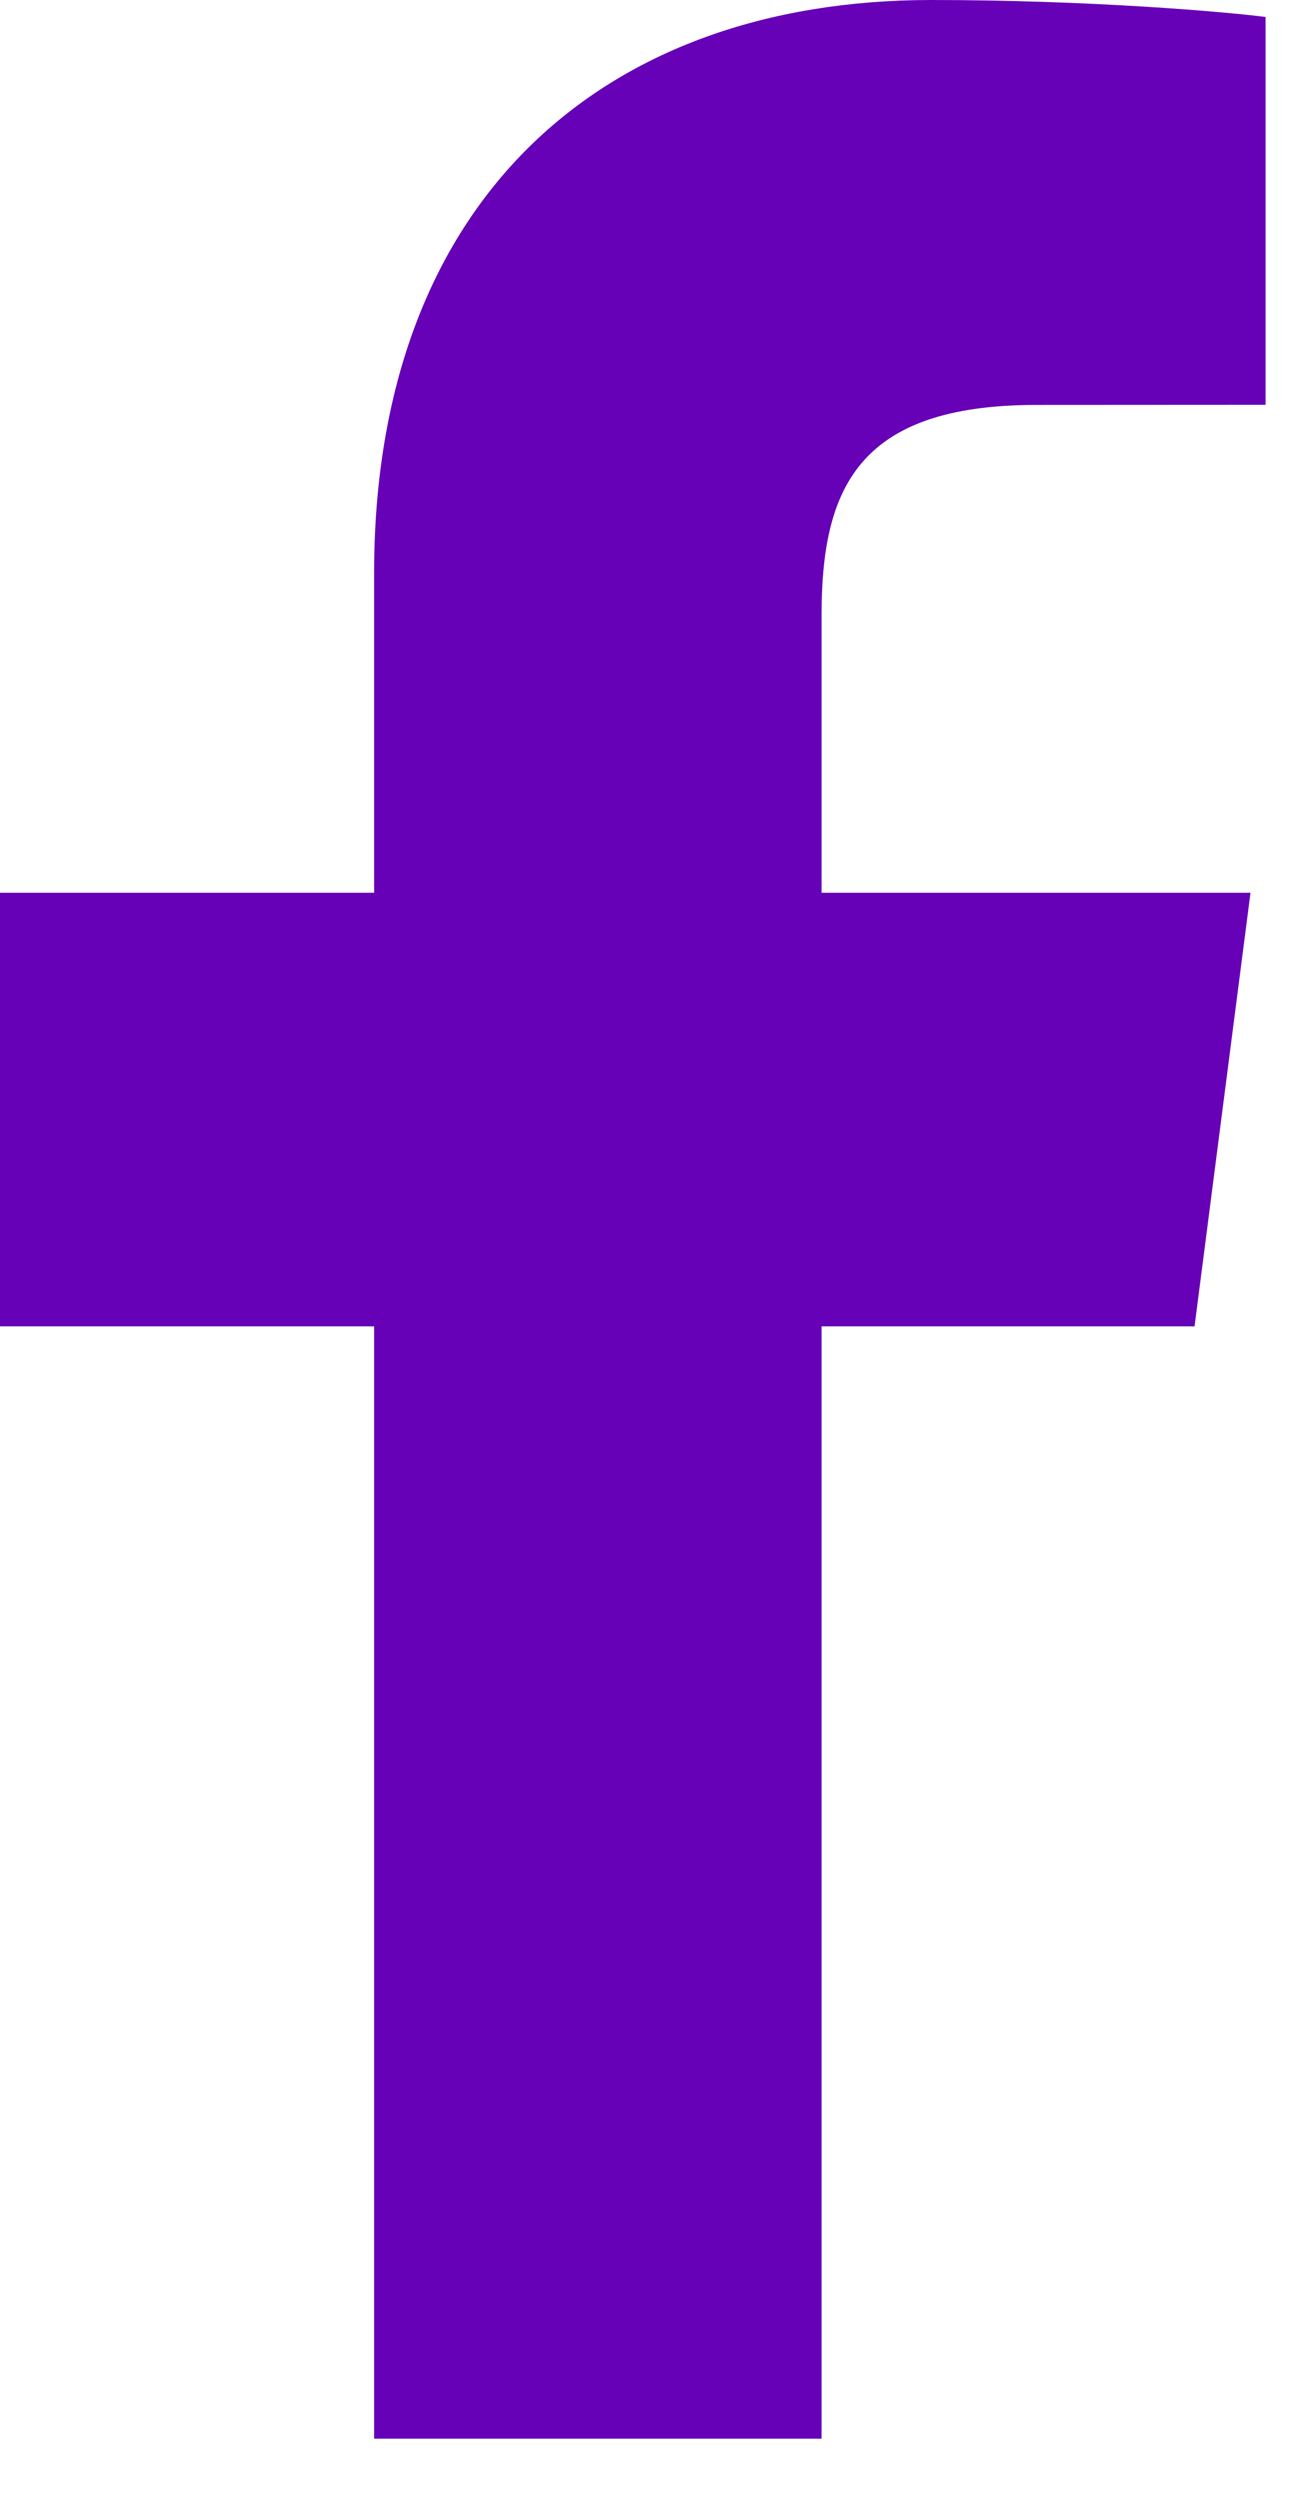 <svg width="20" height="38" viewBox="0 0 20 38" fill="none" xmlns="http://www.w3.org/2000/svg">
<path d="M12.495 37.068V20.161H18.168L19.019 13.57H12.495V9.362C12.495 7.455 13.022 6.155 15.761 6.155L19.248 6.153V0.258C18.645 0.18 16.575 0 14.166 0C9.134 0 5.69 3.071 5.69 8.71V13.57H0V20.161H5.69V37.068H12.495Z" fill="#6701B8"/>
</svg>
